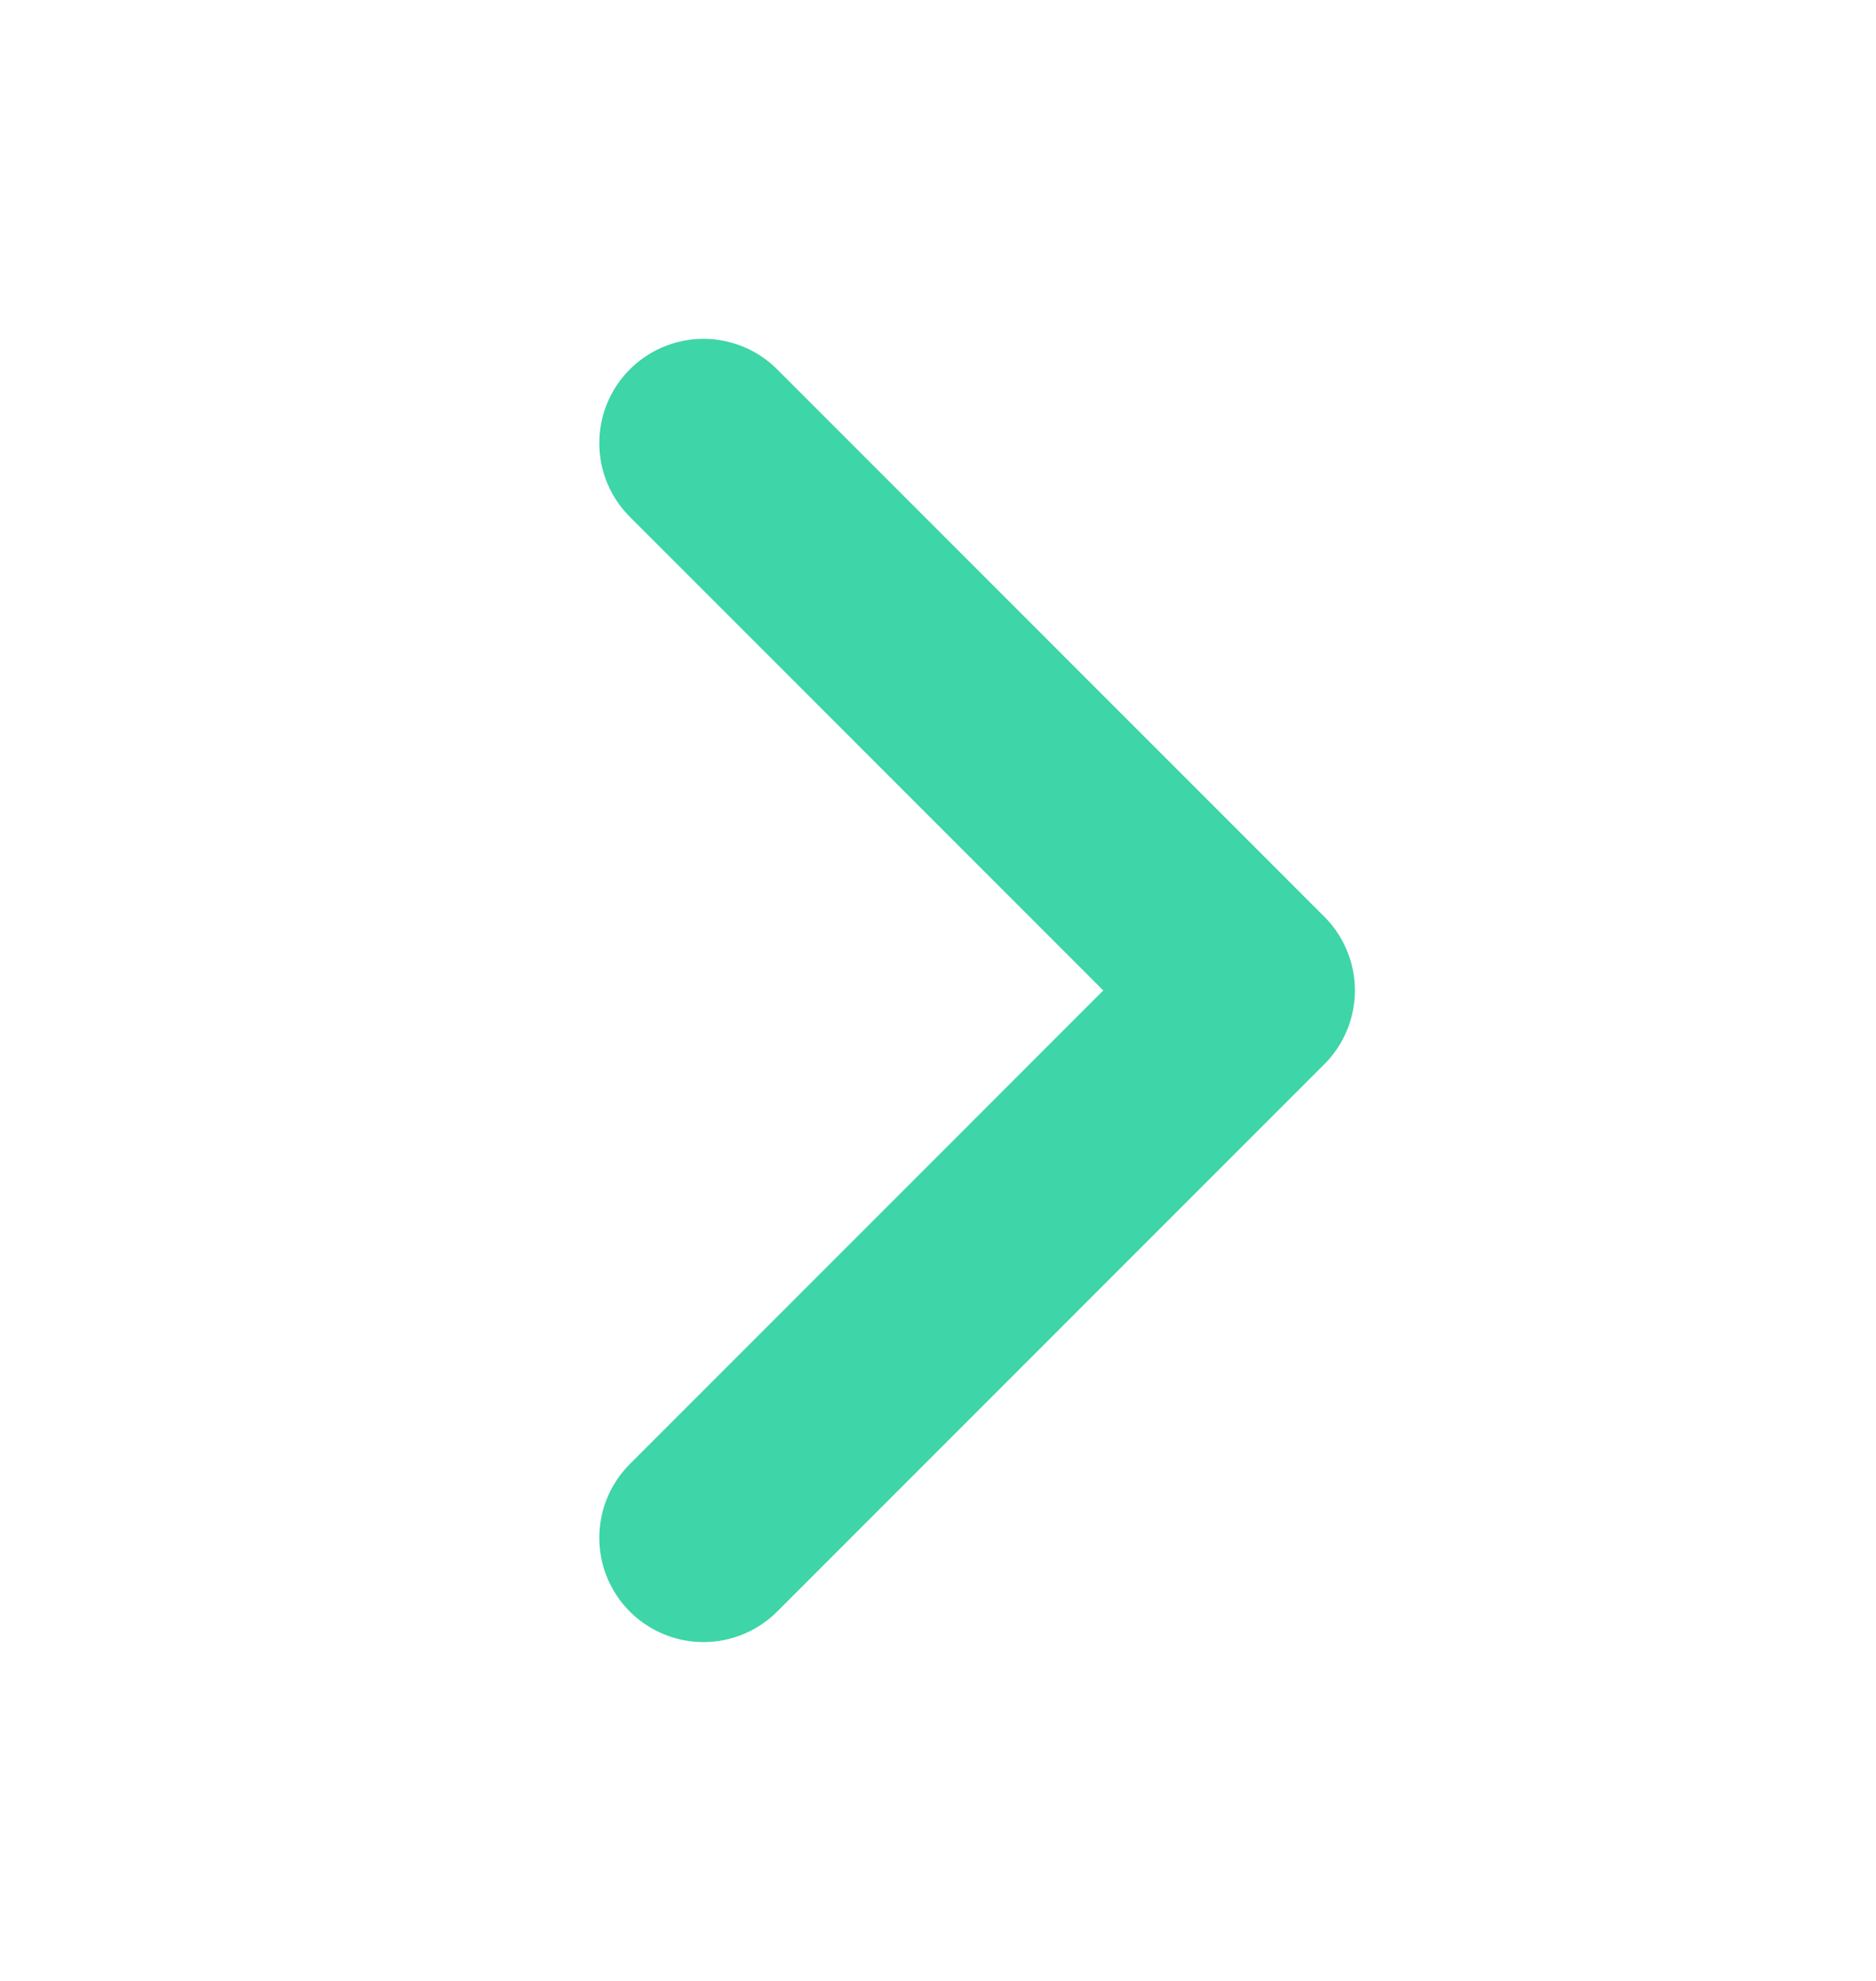 <svg width="18" height="19" viewBox="0 0 18 19" fill="none" xmlns="http://www.w3.org/2000/svg">
<path d="M6.75 4.25L12 9.5L6.75 14.75" stroke="#3ED5A8" stroke-width="2" stroke-linecap="round" stroke-linejoin="round"/>
</svg>
